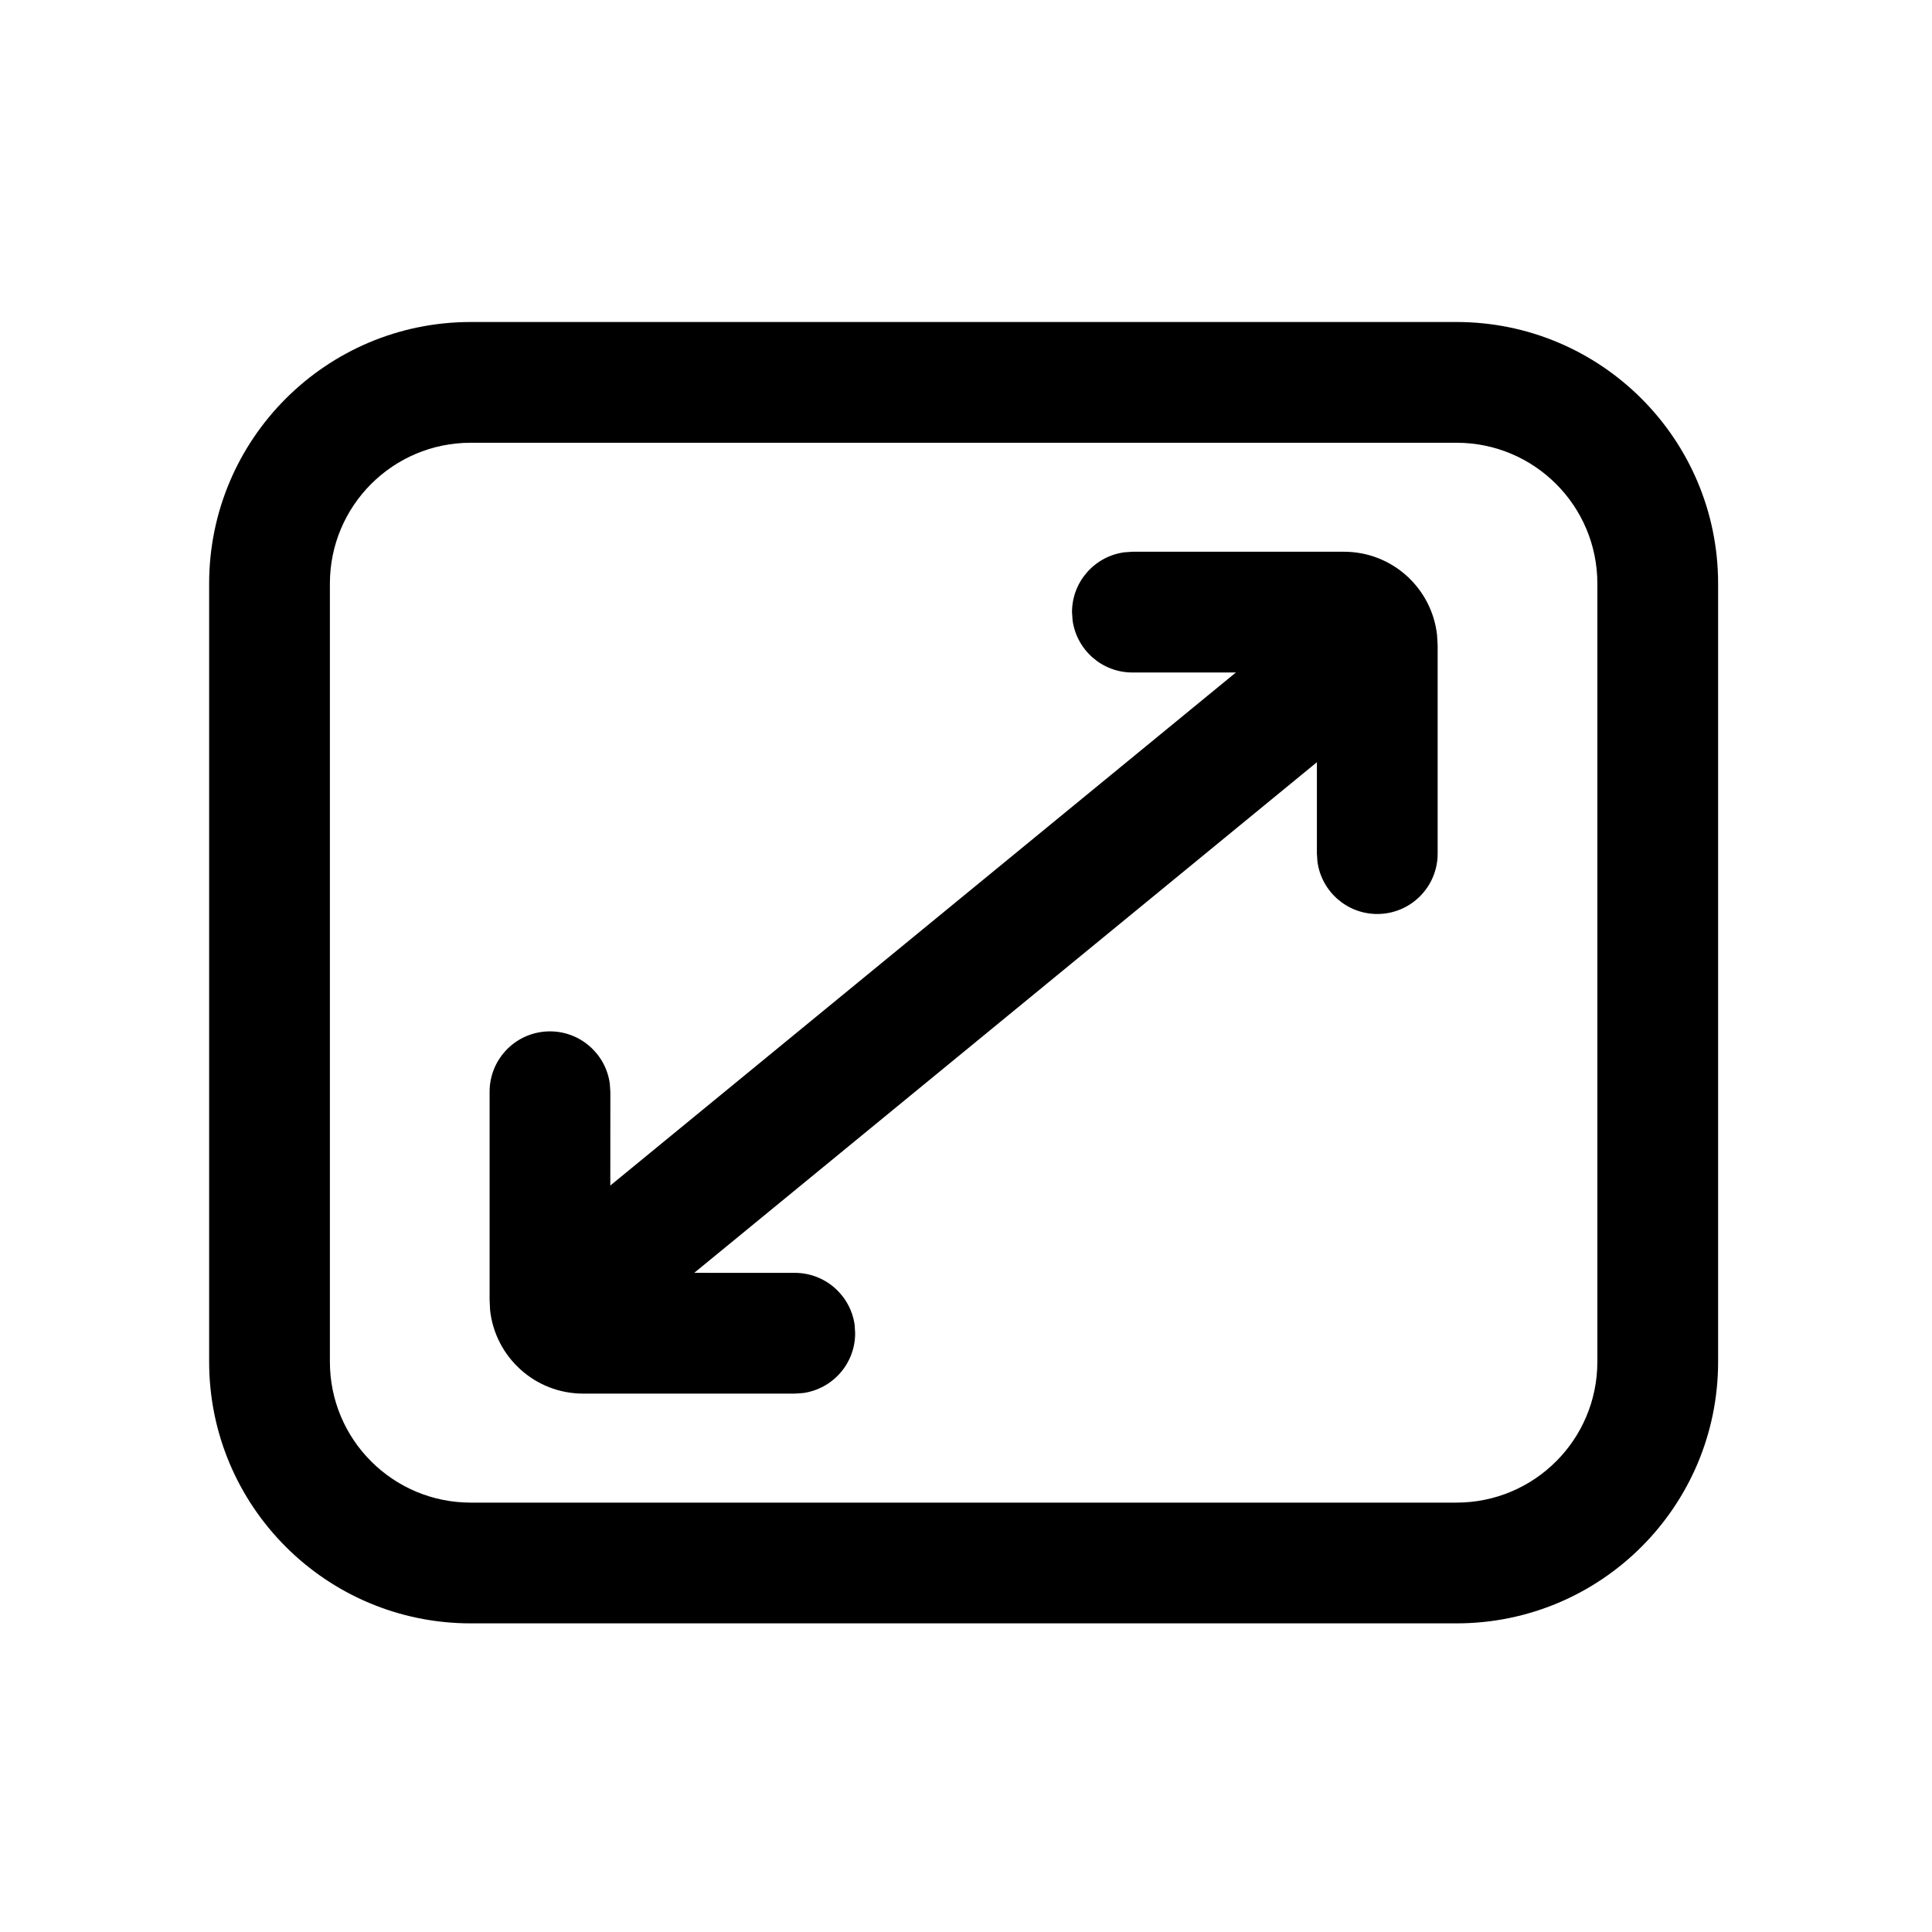 <svg width="24" height="24" viewBox="0 0 24 24" fill="none" xmlns="http://www.w3.org/2000/svg">
<path d="M18.093 4H5.848C4.053 4 2.598 5.455 2.598 7.25V16.916C2.598 18.712 4.053 20.166 5.848 20.166H18.093C19.889 20.166 21.343 18.712 21.343 16.916V7.25C21.343 5.455 19.888 4 18.093 4ZM5.848 5.5H18.093C19.06 5.5 19.843 6.283 19.843 7.25V16.916C19.843 17.883 19.06 18.666 18.093 18.666H5.848C4.881 18.666 4.098 17.883 4.098 16.916V7.25C4.098 6.283 4.881 5.5 5.848 5.5Z" fill="black"/>
<path d="M16.696 6.854C17.297 6.854 17.789 7.309 17.852 7.892L17.859 8.019V10.604C17.859 11.018 17.523 11.354 17.109 11.354C16.73 11.354 16.416 11.072 16.366 10.706L16.359 10.604L16.359 8.354L14.067 8.354C13.688 8.354 13.374 8.072 13.324 7.706L13.317 7.604C13.317 7.225 13.599 6.911 13.966 6.861L14.067 6.854H16.696Z" fill="black"/>
<path d="M6.832 12.812C7.211 12.812 7.525 13.094 7.575 13.46L7.582 13.562L7.581 15.811L9.874 15.812C10.253 15.812 10.567 16.094 10.617 16.46L10.623 16.562C10.623 16.942 10.341 17.255 9.975 17.305L9.874 17.312H7.245C6.645 17.312 6.151 16.857 6.088 16.274L6.082 16.147V13.562C6.082 13.148 6.417 12.812 6.832 12.812Z" fill="black"/>
<path d="M16.216 7.646C16.536 7.383 17.009 7.43 17.271 7.75C17.51 8.041 17.493 8.458 17.247 8.729L17.167 8.806L7.752 16.527C7.432 16.79 6.959 16.743 6.696 16.422C6.458 16.131 6.474 15.714 6.72 15.444L6.801 15.367L16.216 7.646Z" fill="black"/>
</svg>
